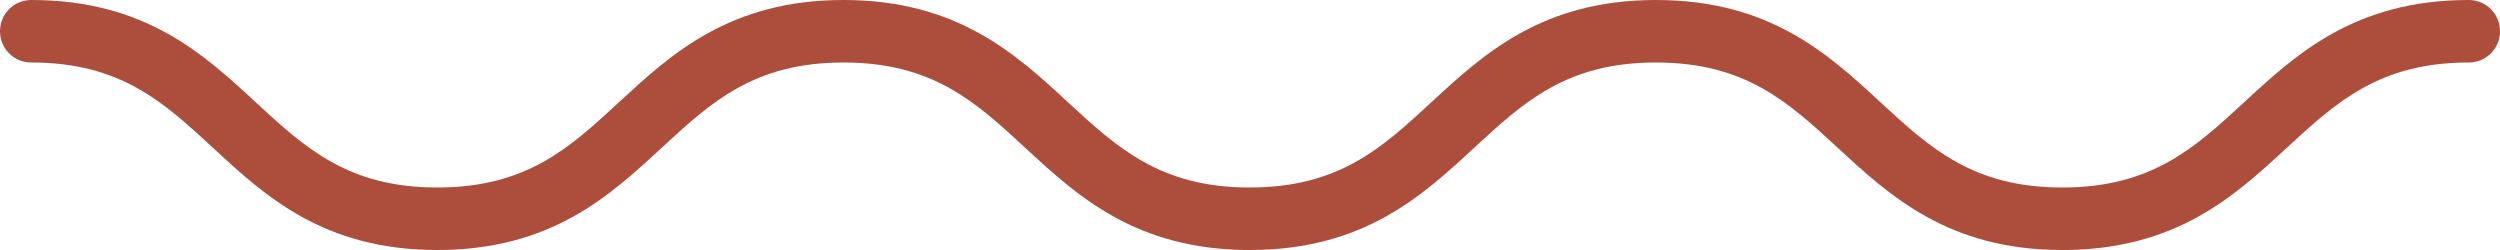 <svg width="80" height="8" viewBox="0 0 80 8" fill="none" xmlns="http://www.w3.org/2000/svg">
<path d="M79 0C75.359 0 73.477 1.734 71.82 3.266C70.227 4.734 68.856 6 65.992 6C63.133 6 61.758 4.734 60.168 3.266C58.512 1.734 56.633 0 52.988 0C49.348 0 47.469 1.734 45.809 3.266C44.223 4.734 42.848 6 39.992 6C37.133 6 35.758 4.734 34.168 3.266C32.512 1.734 30.633 0 26.992 0C23.352 0 21.473 1.734 19.812 3.266C18.223 4.734 16.852 6 13.992 6C11.137 6 9.766 4.734 8.176 3.266C6.52 1.734 4.641 0 1 0C0.445 0 0 0.445 0 1C0 1.555 0.445 2 1 2C3.859 2 5.231 3.266 6.82 4.734C8.476 6.266 10.355 8 13.992 8C17.633 8 19.512 6.266 21.168 4.734C22.758 3.266 24.133 2 26.992 2C29.852 2 31.223 3.266 32.812 4.734C34.469 6.266 36.352 8 39.992 8C43.633 8 45.512 6.266 47.168 4.734C48.758 3.266 50.129 2 52.988 2C55.848 2 57.223 3.266 58.812 4.734C60.473 6.266 62.352 8 65.992 8C69.633 8 71.516 6.266 73.172 4.734C74.766 3.266 76.141 2 79 2C79.555 2 80 1.555 80 1C80 0.445 79.555 0 79 0Z" fill="#AD4E3C"/>
</svg>
